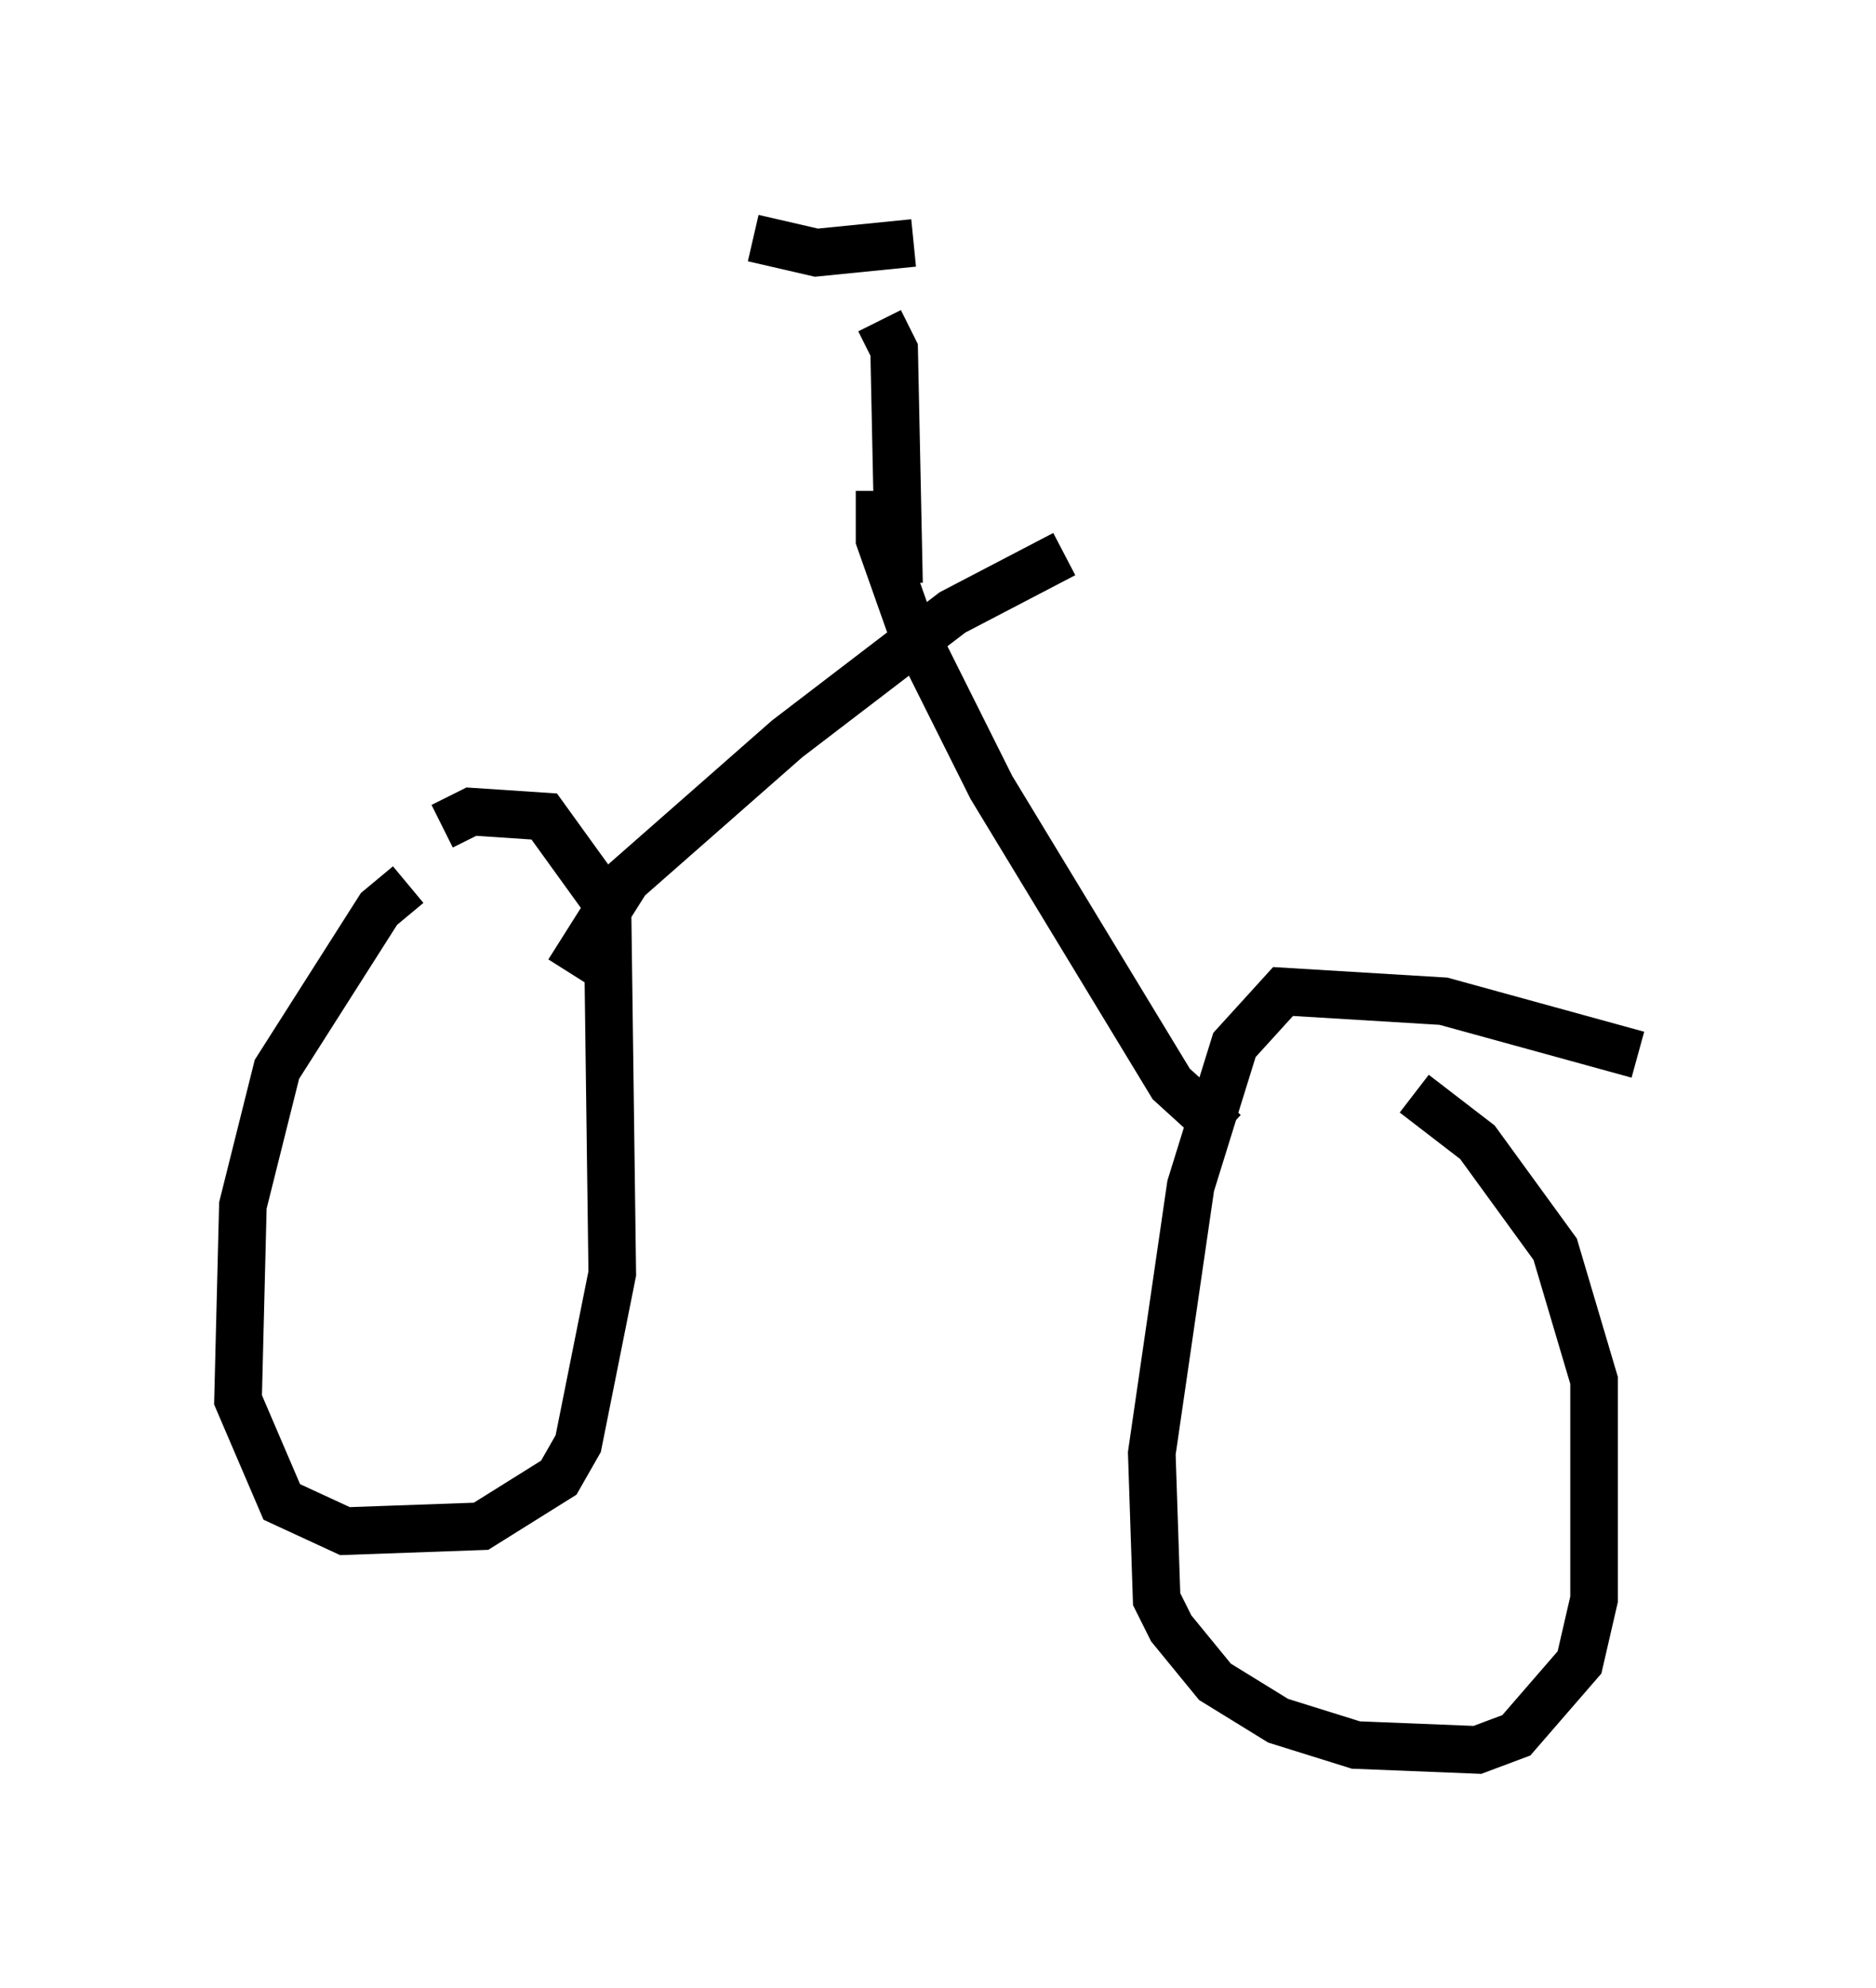 <?xml version="1.0" encoding="utf-8" ?>
<svg baseProfile="full" height="41.748" version="1.1" width="39.4" xmlns="http://www.w3.org/2000/svg" xmlns:ev="http://www.w3.org/2001/xml-events" xmlns:xlink="http://www.w3.org/1999/xlink"><defs /><rect fill="white" height="41.748" width="39.4" x="0" y="0" /><path d="M9.39, 18.577 m-0.817, 0.0 l-0.613, 0.51 -2.144, 3.369 l-0.715, 2.858 -0.102, 4.083 l0.919, 2.144 1.327, 0.613 l2.858, -0.102 1.633, -1.021 l0.408, -0.715 0.715, -3.573 l-0.102, -7.758 -1.327, -1.838 l-1.531, -0.102 -0.613, 0.306 m25.113, 4.798 l-4.083, -1.123 -3.369, -0.204 l-1.021, 1.123 -0.919, 2.96 l-0.817, 5.615 0.102, 3.063 l0.306, 0.613 0.919, 1.123 l1.327, 0.817 1.633, 0.51 l2.552, 0.102 0.817, -0.306 l1.327, -1.531 0.306, -1.327 l0.0, -4.594 -0.817, -2.756 l-1.633, -2.246 -1.327, -1.021 m-17.763, -2.552 l1.225, -1.94 3.369, -2.96 l3.471, -2.654 2.348, -1.225 m-3.879, -1.327 l0.0, 1.021 0.613, 1.735 l1.735, 3.471 3.777, 6.227 l1.123, 1.021 m-6.84, -11.536 l-0.102, -4.9 -0.306, -0.613 m-2.654, -1.735 l1.327, 0.306 2.042, -0.204 " fill="none" stroke="black" stroke-width="1" /></svg>